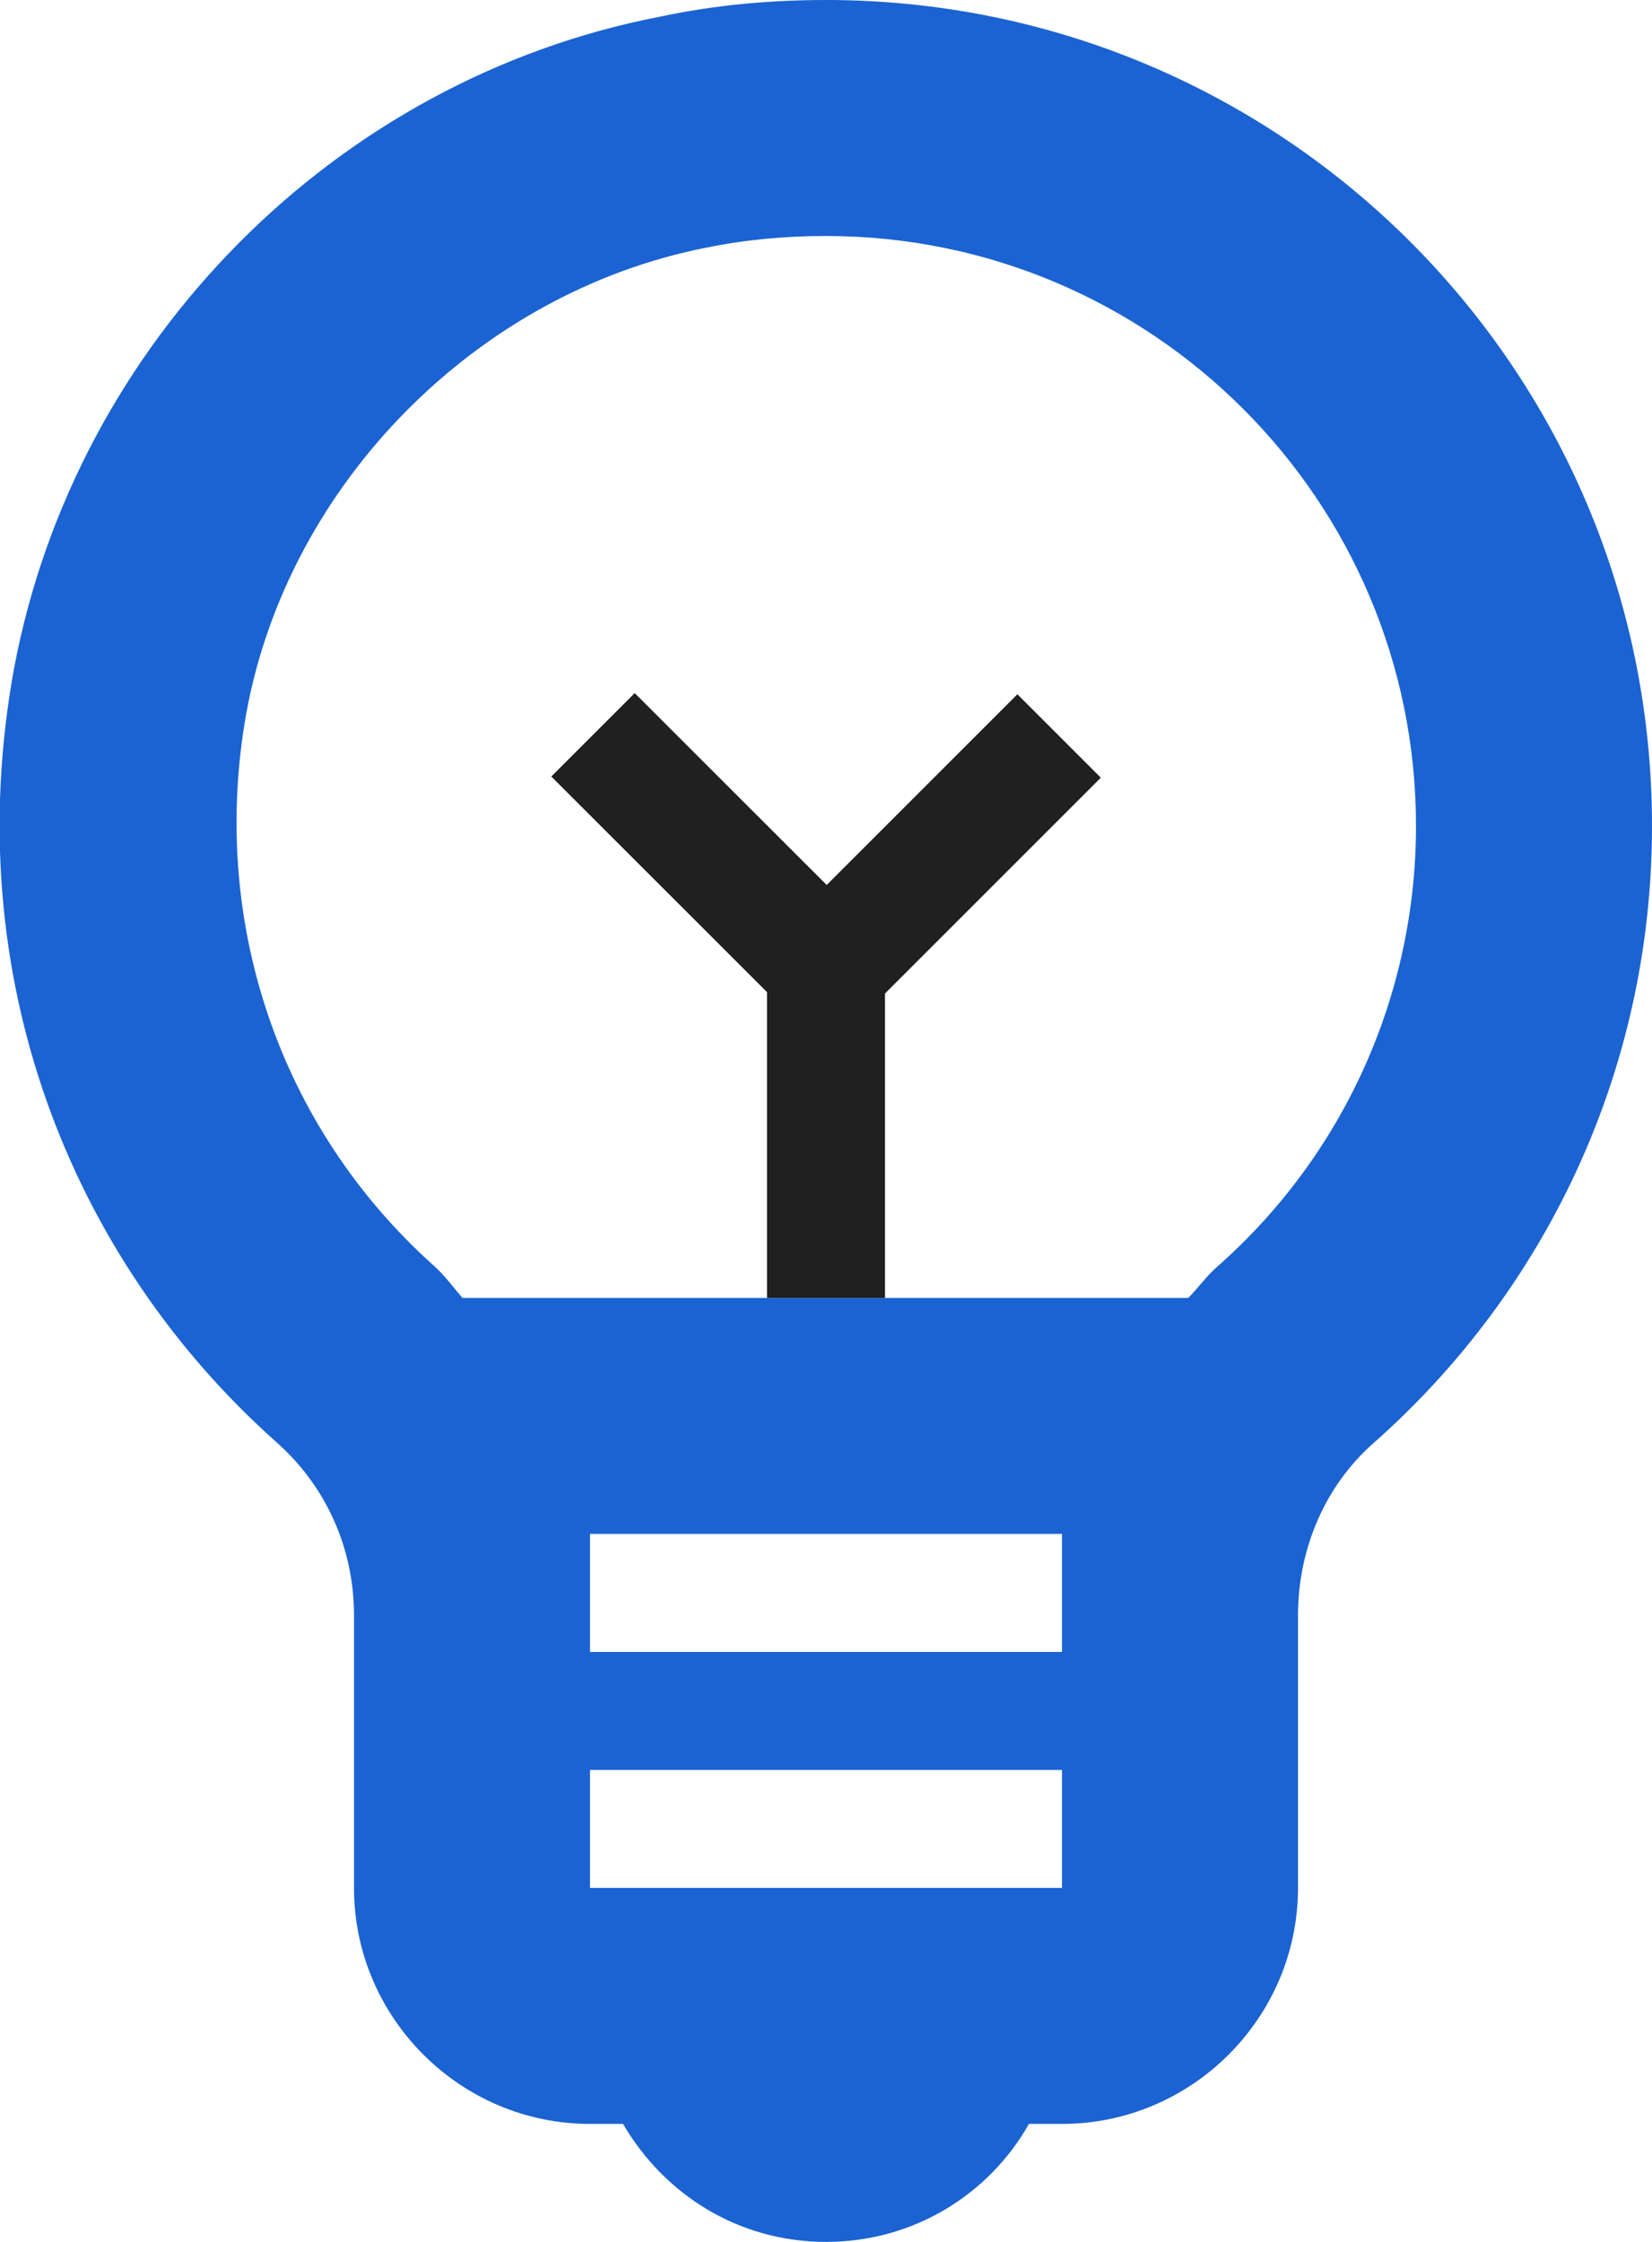 <svg width="14" height="19" viewBox="0 0 14 19" fill="none" xmlns="http://www.w3.org/2000/svg">
<g id="Group">
<g id="Group_2">
<path id="Vector" d="M7 0C6.54 0 6.07 0.04 5.6 0.14C2.84 0.67 0.64 2.9 0.12 5.66C-0.36 8.27 0.6 10.67 2.34 12.22C2.77 12.6 3 13.13 3 13.69V16C3 17.1 3.9 18 5 18H5.28C5.63 18.6 6.26 19 7 19C7.74 19 8.38 18.6 8.72 18H9C10.1 18 11 17.1 11 16V13.69C11 13.14 11.22 12.6 11.64 12.23C13.09 10.95 14 9.08 14 7C14 3.13 10.87 0 7 0ZM9 14H5V13H9V14ZM5 16V15H9V16H5ZM10.31 10.74C10.22 10.82 10.15 10.92 10.07 11H3.92C3.84 10.91 3.77 10.81 3.68 10.73C2.36 9.55 1.77 7.79 2.09 6.03C2.45 4.09 4.05 2.48 5.98 2.1C6.32 2.03 6.66 2 7 2C9.76 2 12 4.24 12 7C12 8.43 11.39 9.79 10.31 10.74Z" fill="#1b63d2"/>
</g>
<g id="Group_3">
<path id="Vector_2" d="M7.5 8H6.5V11H7.5V8Z" fill="#202020"/>
<path id="Vector_3" d="M5.379 5.874L4.672 6.581L6.794 8.702L7.501 7.995L5.379 5.874Z" fill="#202020"/>
<path id="Vector_4" d="M6.501 8.005L7.208 8.712L9.329 6.591L8.622 5.884L6.501 8.005Z" fill="#202020"/>
</g>
</g>
</svg>
